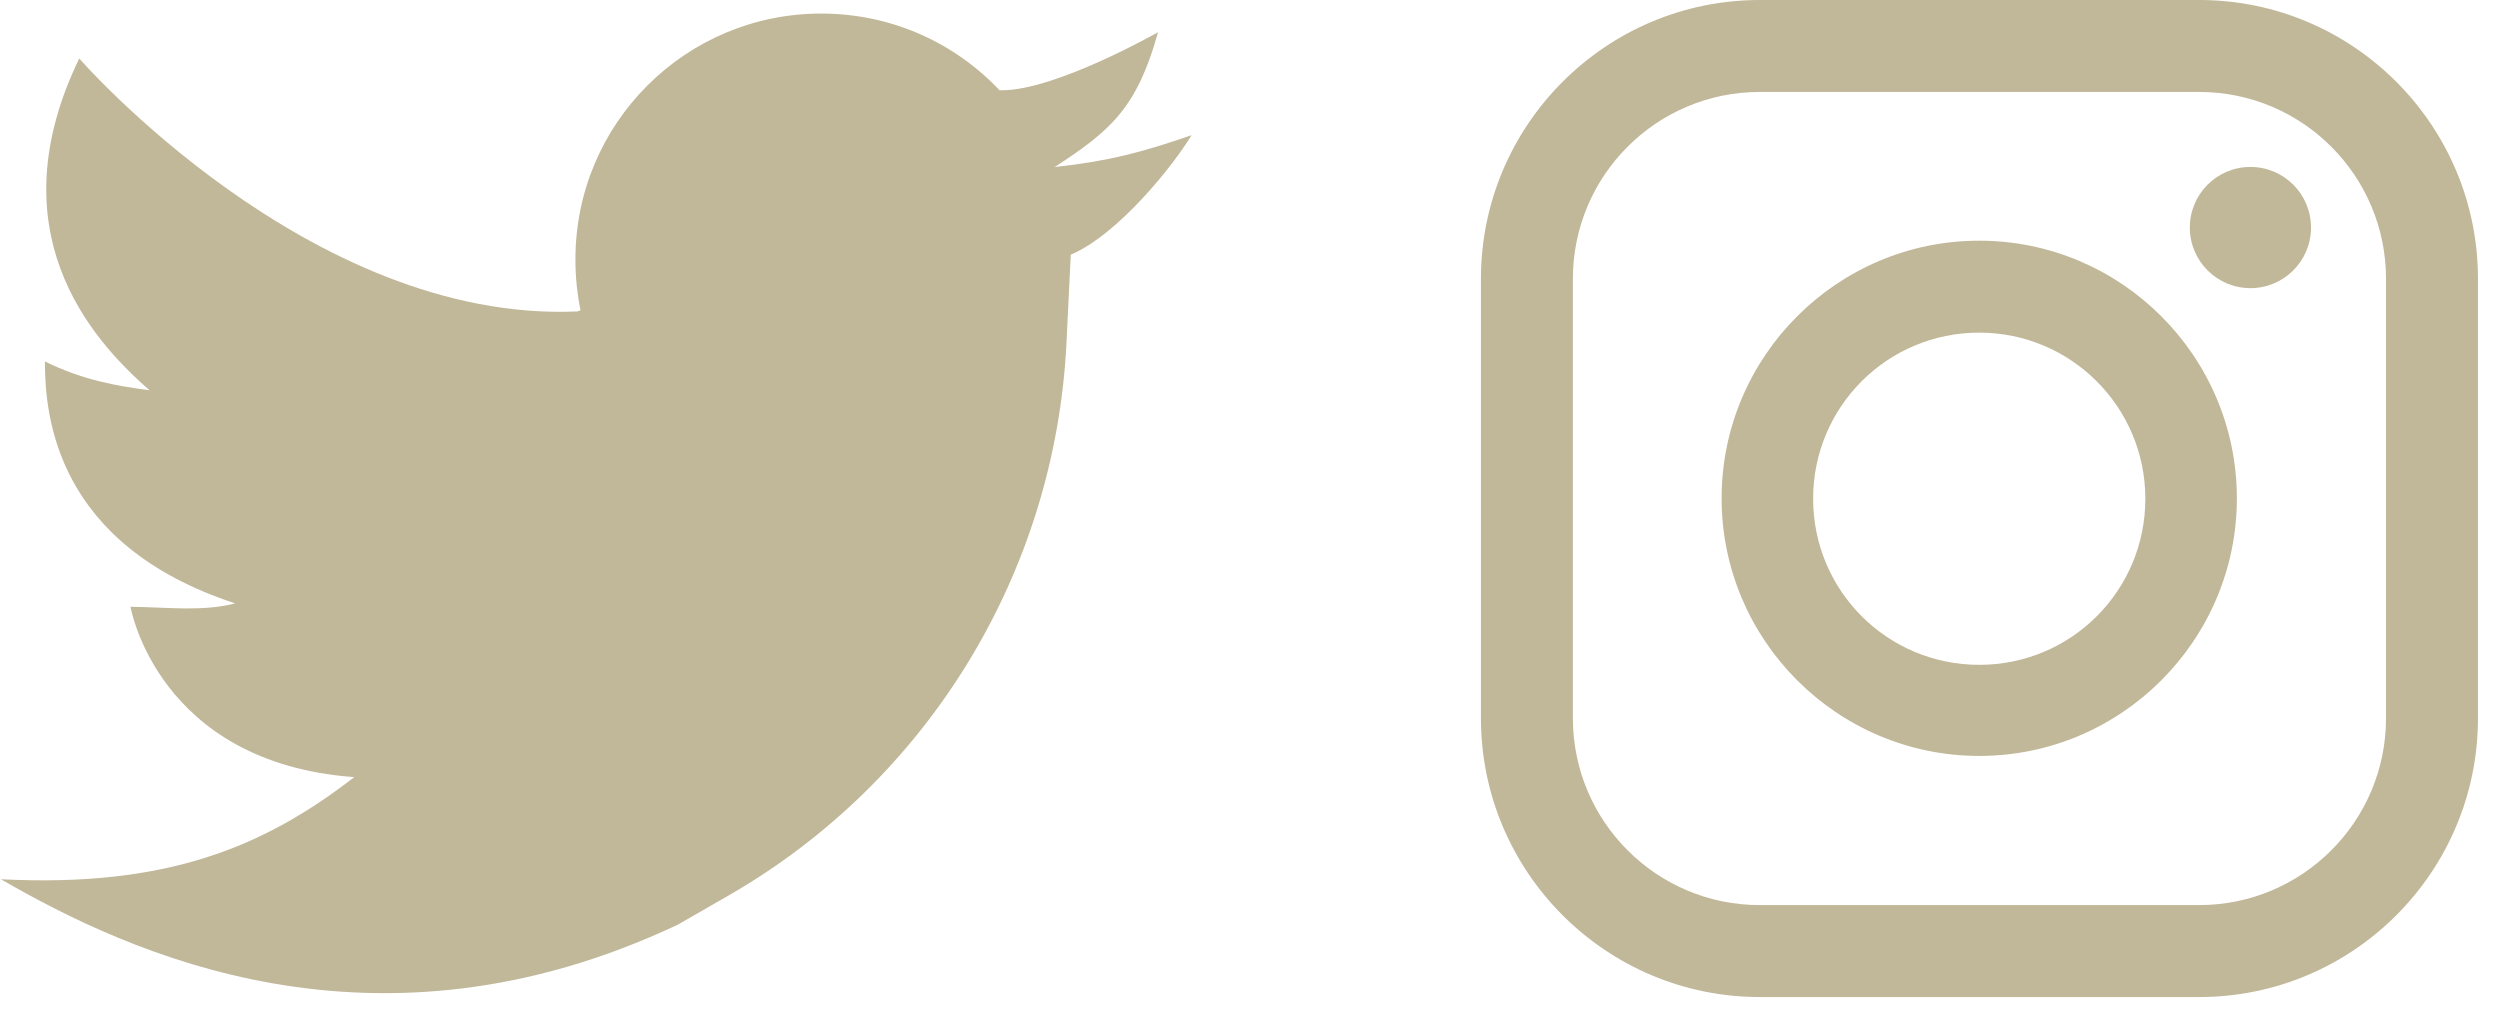 <svg xmlns="http://www.w3.org/2000/svg" width="59" height="24" viewBox="0 0 59 24" fill="none">
  <g clip-path="url(#clip0_1_652)">
    <path d="M46.71 7.85C48.87 7.85 50.63 9.6 50.63 11.77C50.63 13.94 48.88 15.69 46.71 15.69C44.54 15.69 42.79 13.94 42.79 11.77C42.79 9.6 44.54 7.85 46.71 7.85ZM46.71 5.68C43.36 5.68 40.63 8.41 40.63 11.76C40.63 15.11 43.36 17.84 46.71 17.84C50.06 17.84 52.79 15.11 52.79 11.76C52.79 8.41 50.06 5.68 46.71 5.68Z" fill="#C1B799"/>
    <path d="M51.9 2.17C54.34 2.17 56.31 4.15 56.31 6.58V16.95C56.31 19.39 54.33 21.36 51.9 21.36H41.53C39.09 21.36 37.12 19.38 37.12 16.95V6.58C37.12 4.14 39.1 2.17 41.53 2.17H51.9ZM51.9 0H41.53C37.9 0 34.95 2.95 34.95 6.58V16.95C34.95 20.58 37.9 23.53 41.53 23.53H51.9C55.53 23.53 58.48 20.58 58.48 16.95V6.58C58.48 2.95 55.53 0 51.9 0Z" fill="#C1B799"/>
    <path d="M53.11 6.8C53.9 6.8 54.54 6.16 54.54 5.37C54.54 4.58 53.9 3.94 53.11 3.94C52.32 3.94 51.68 4.58 51.68 5.37C51.68 6.16 52.32 6.8 53.11 6.8Z" fill="#C1B799"/>
    <path d="M24.88 3.95C26.2 3.09 26.83 2.56 27.33 0.76C27.33 0.76 24.92 2.13 23.65 2.13C23.63 2.13 23.61 2.13 23.59 2.13C22.53 1.01 21.04 0.32 19.38 0.32C16.18 0.32 13.58 2.91 13.58 6.12C13.58 6.53 13.62 6.93 13.7 7.32C13.68 7.33 13.66 7.34 13.63 7.35C7.31 7.63 1.87 1.38 1.87 1.38C-0.09 5.43 2.1 7.97 3.53 9.21C2.76 9.11 1.95 8.97 1.06 8.53C1.06 9.81 1.31 12.85 5.55 14.24C4.77 14.44 3.97 14.33 3.08 14.32C3.08 14.32 3.71 18 8.36 18.34C6.23 19.99 3.93 20.95 0.02 20.75C3.07 22.51 8.84 25.2 16 21.82L17.2 21.13C21.91 18.42 24.91 13.5 25.17 8.07L25.27 6.01C26.39 5.54 27.71 3.88 28.12 3.19C26.97 3.59 26.18 3.8 24.91 3.94L24.88 3.95Z" fill="#C1B799"/>
  </g>
  <defs>
    <clipPath id="clip0_1_652">
      <rect width="58.48" height="23.53" fill="white"/>
    </clipPath>
  </defs>
</svg>